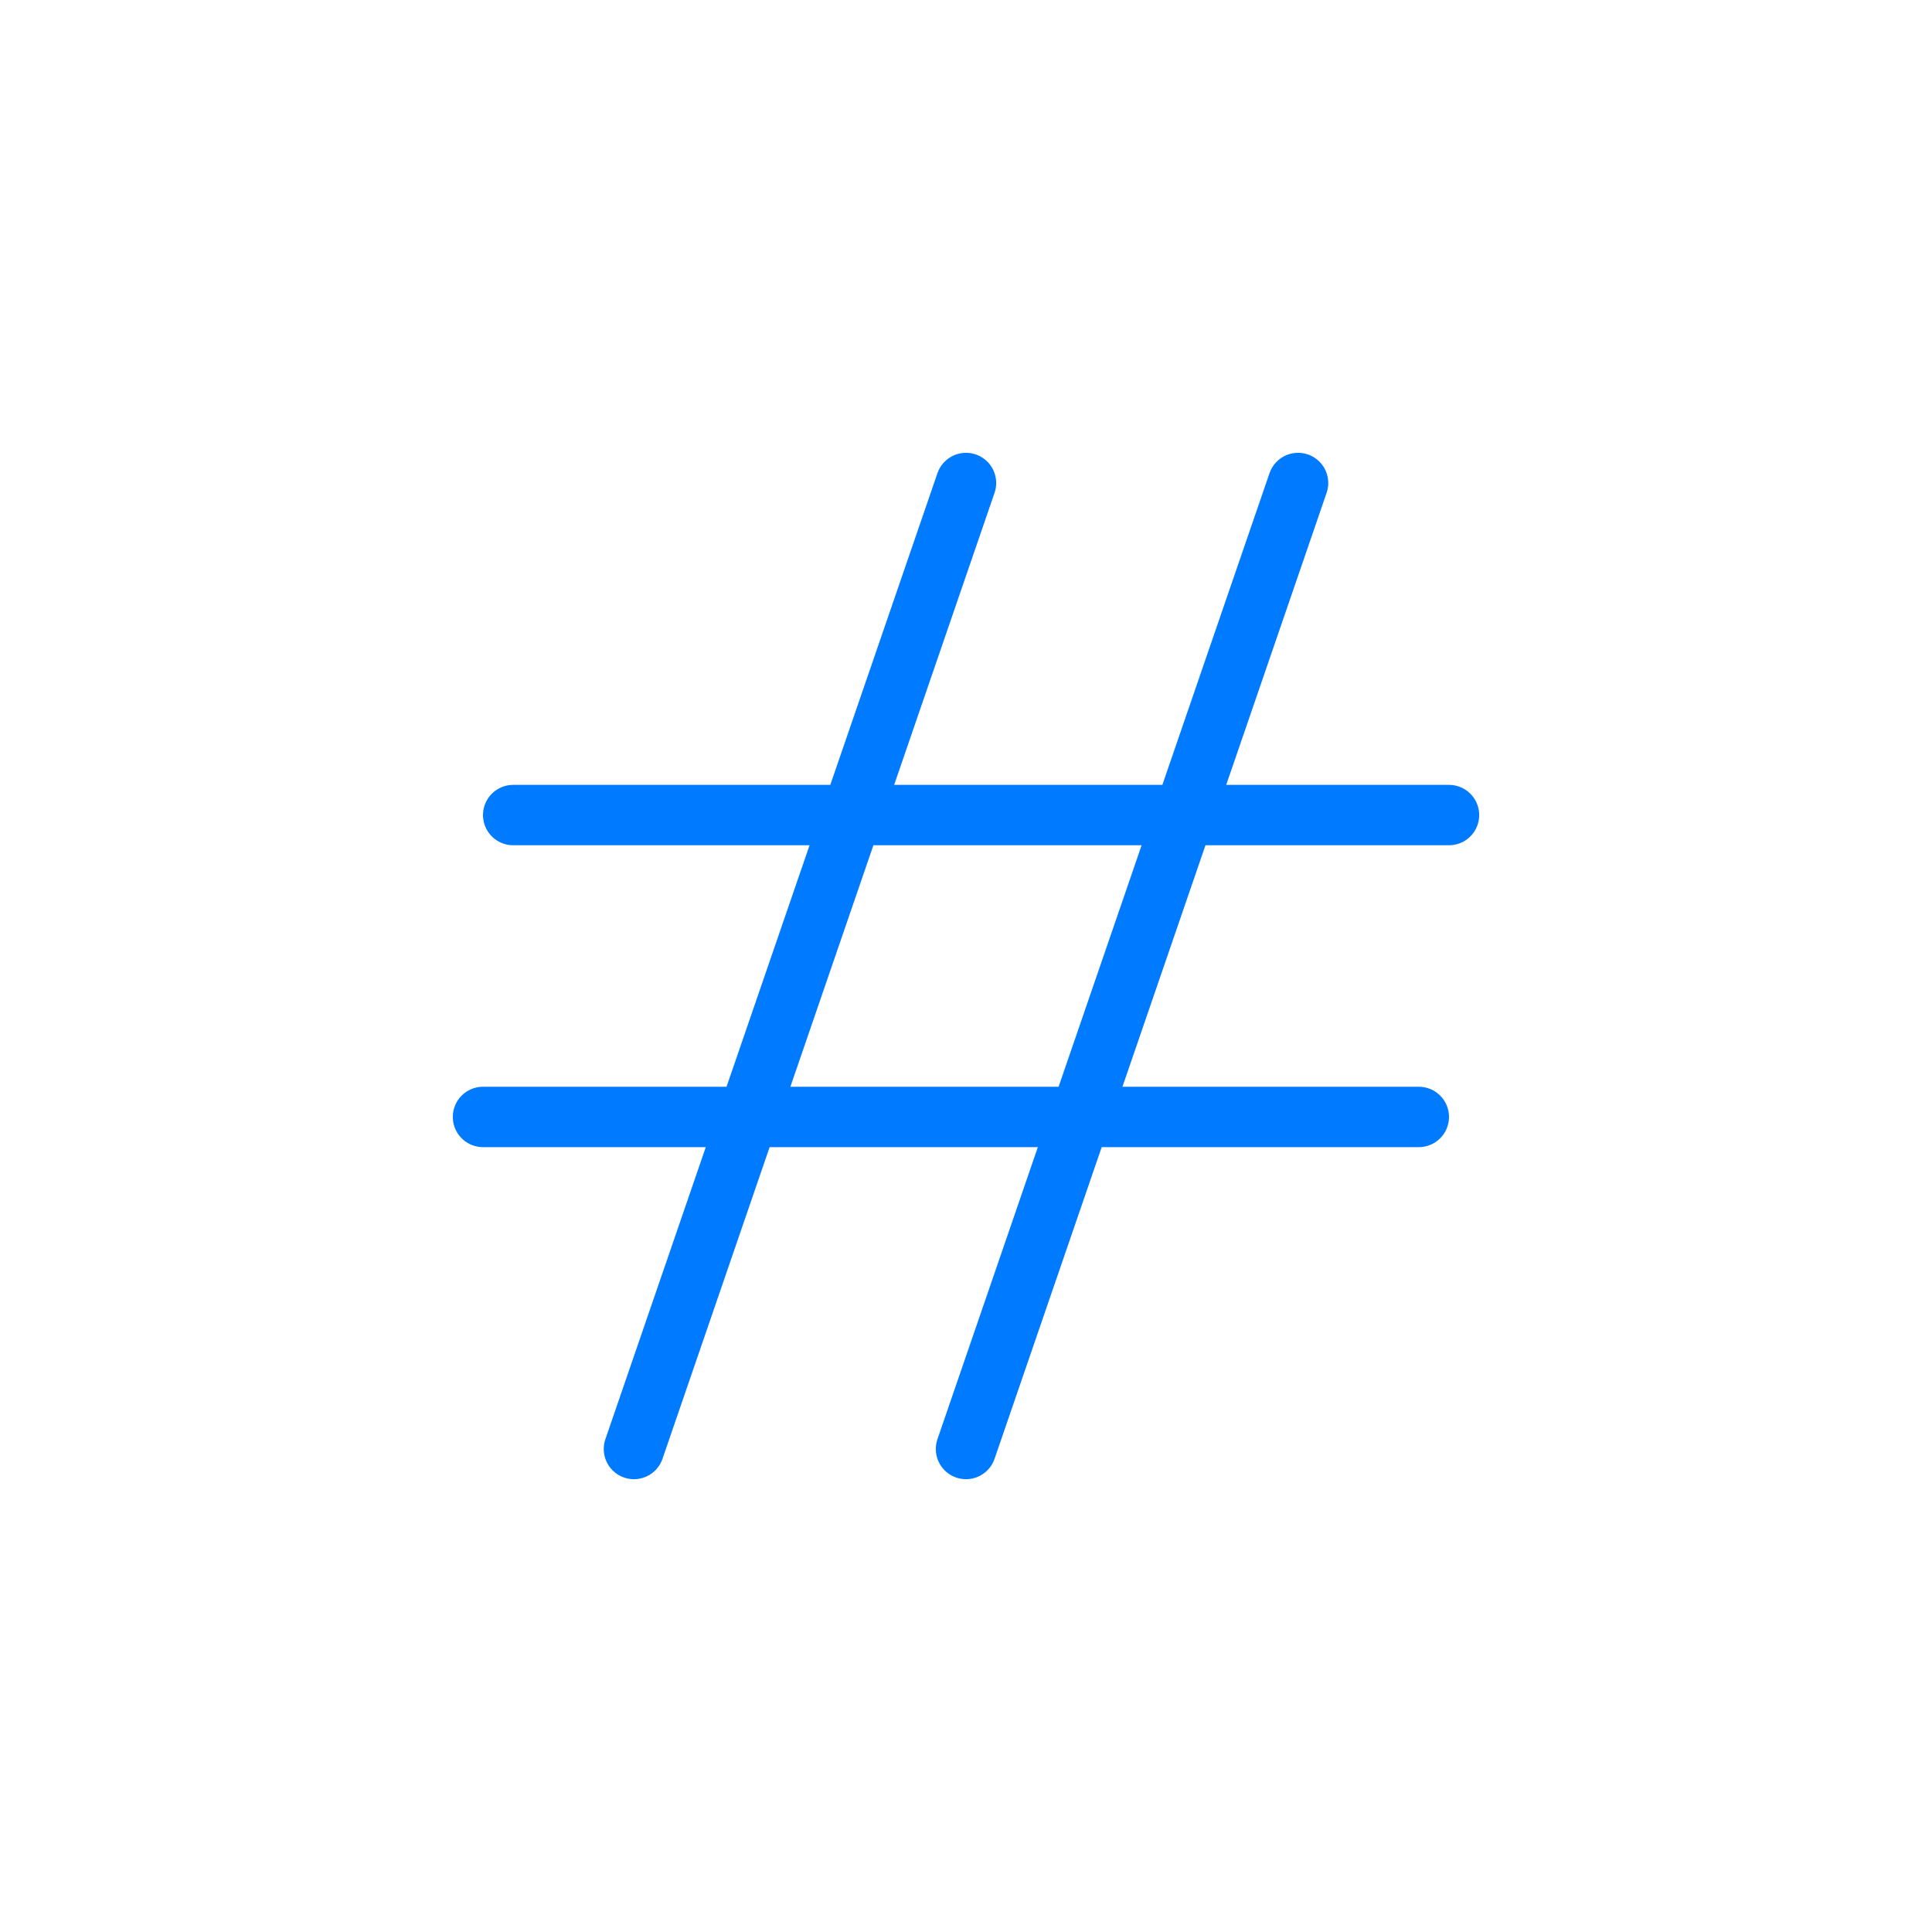 <svg width="64px" height="64px" viewBox="0 0 64 64">
  <g id="hashtag" fill="none" fill-rule="evenodd" stroke="none" stroke-width="1">
    <path id="border" fill-rule="nonzero" stroke="#007AFF" stroke-linecap="round" stroke-linejoin="round" stroke-width="2" d="M21,48 L32,16 L21,48 Z M32,48 L43,16 L32,48 Z M47,37 L16,37 L47,37 Z M48,27 L17,27 L48,27 Z"/>
  </g>
</svg>
